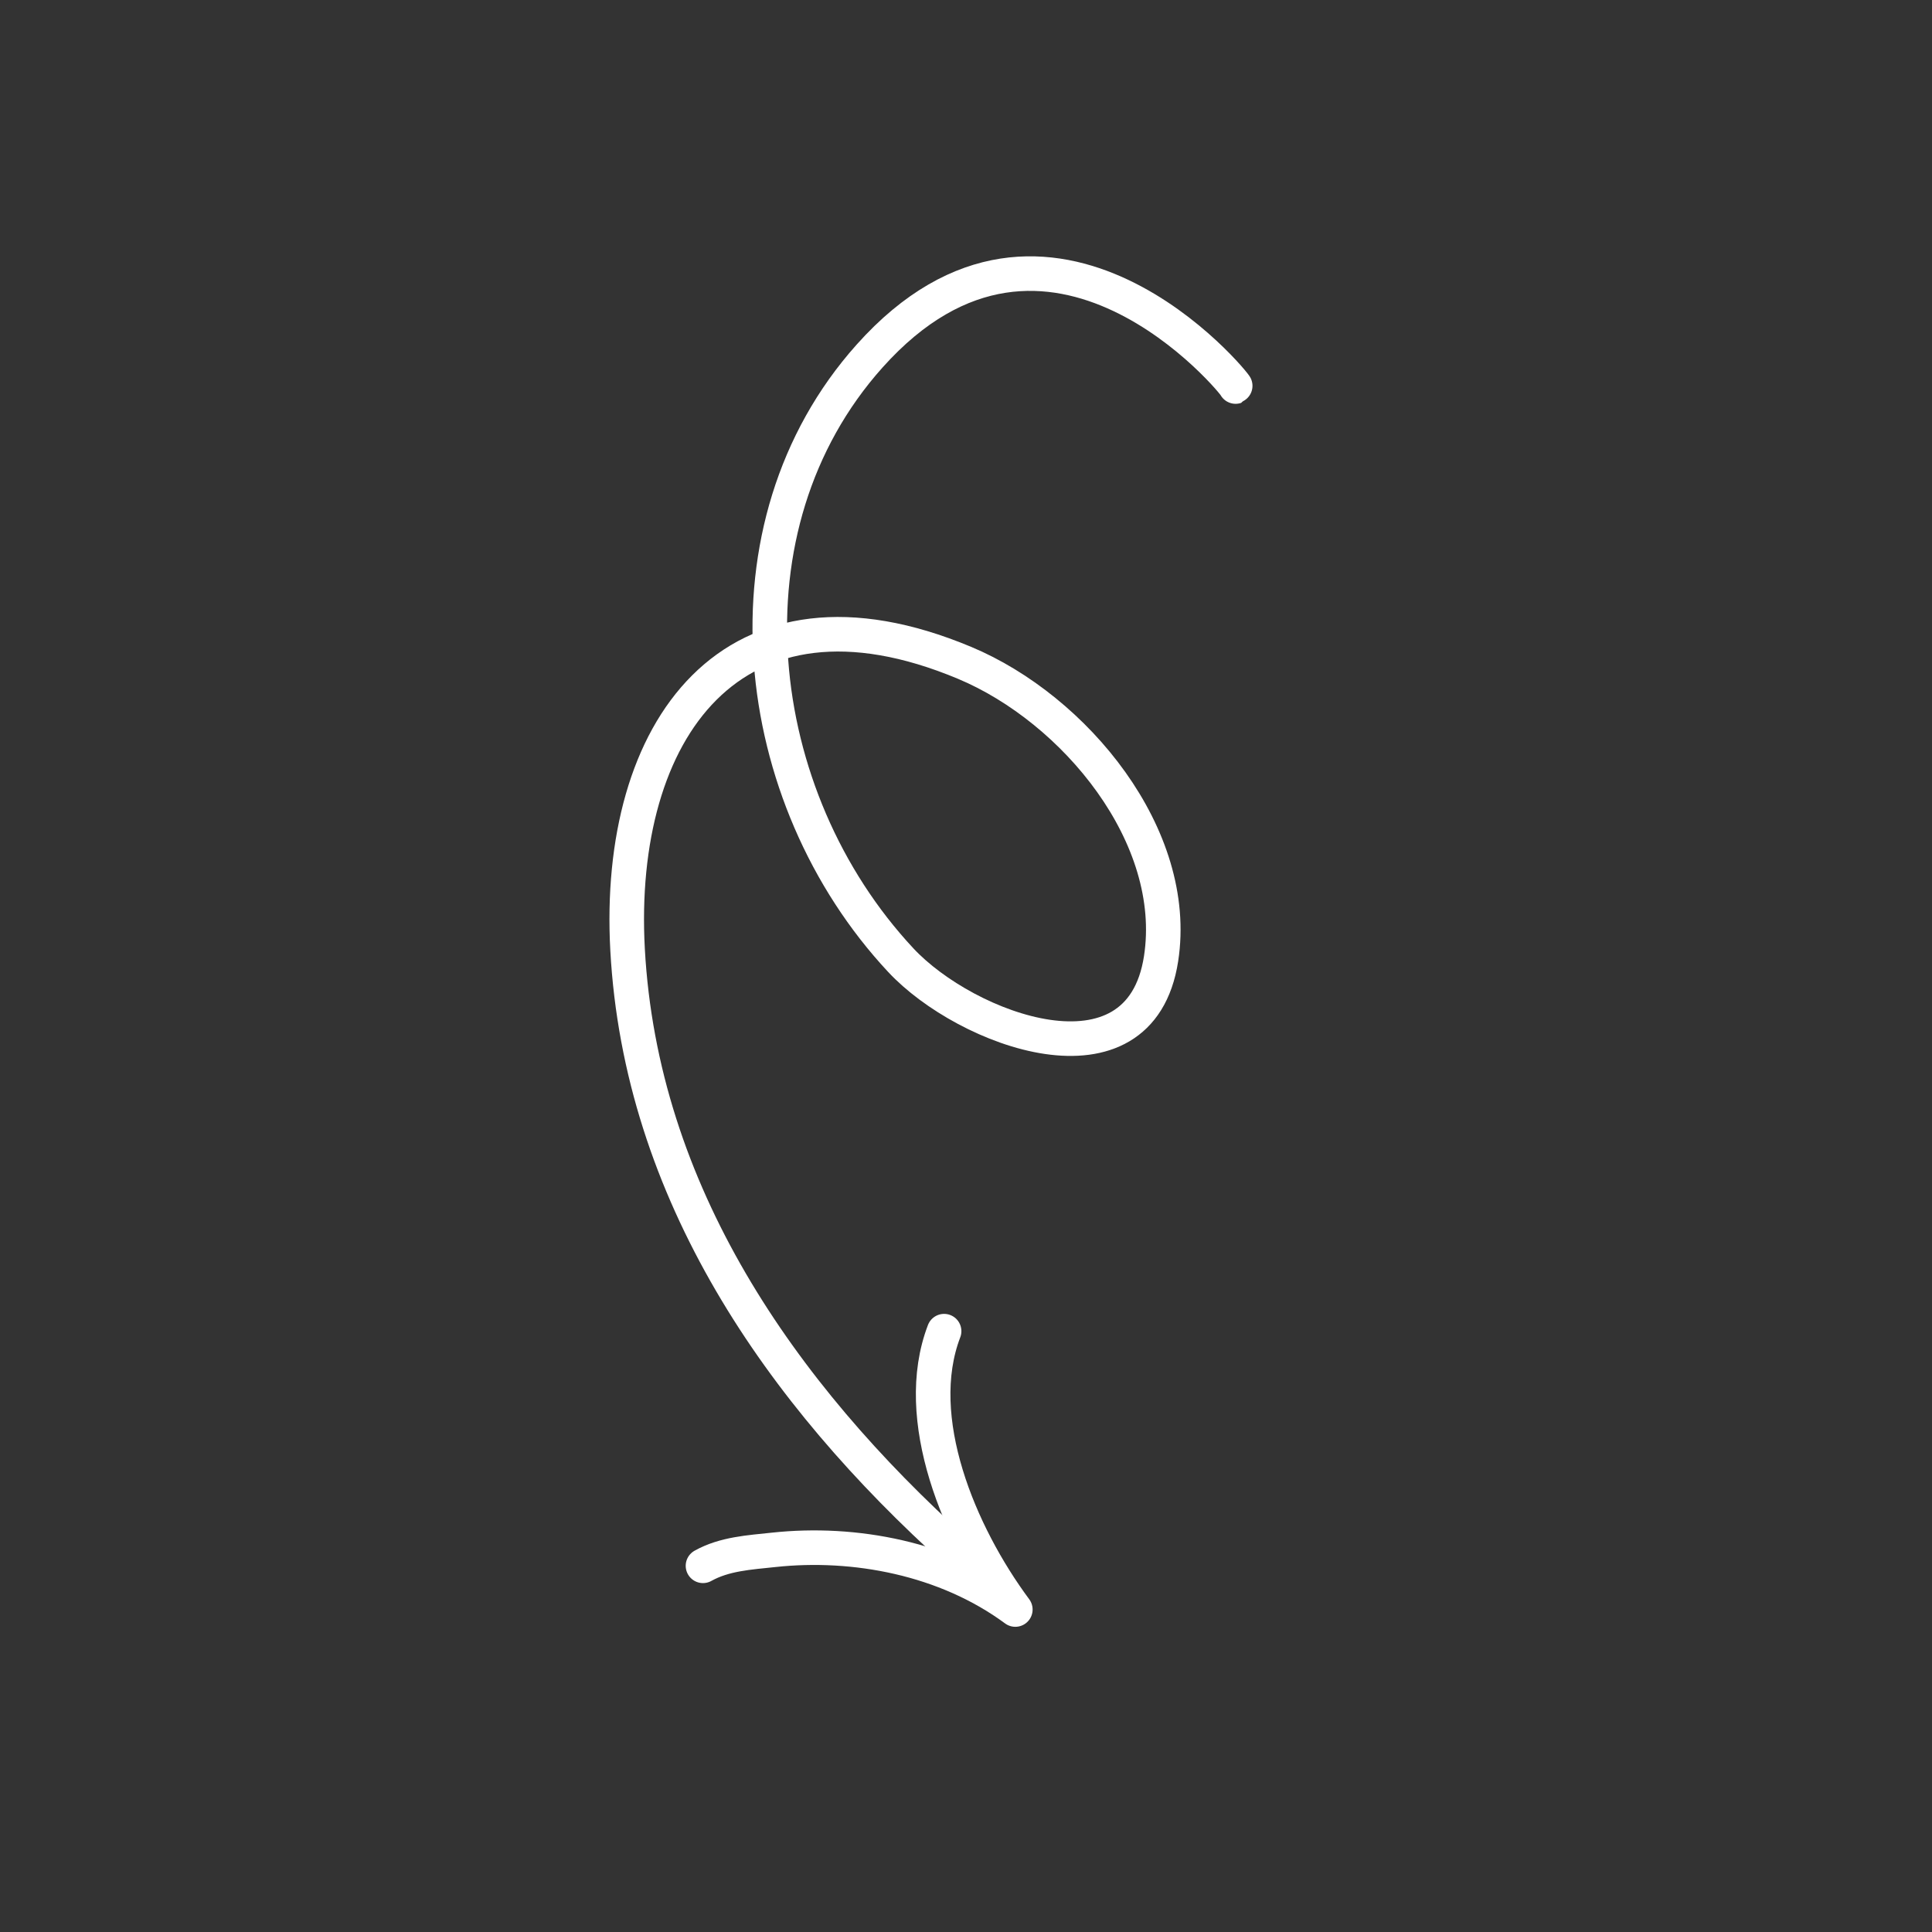 <svg width="117" height="117" viewBox="0 0 117 117" fill="none" xmlns="http://www.w3.org/2000/svg">
<rect x="0" y="0" width="117" height="117" fill="#333333" stroke="none"/>
<path d="M57.955 93.995C47.225 84.339 38.807 72.19 38.005 57.506C37.281 44.252 44.323 34.238 58.421 40.144C65.095 42.94 71.459 50.639 70.313 58.061C69.036 66.329 58.503 62.382 54.554 58.15C45.33 48.267 43.437 31.885 52.657 21.567C63.575 9.349 74.933 23.372 74.826 23.408" stroke="white" stroke-width="2.093" stroke-miterlimit="1.5" stroke-linecap="round" stroke-linejoin="round"/>
<path d="M42.572 94.824C43.878 94.096 45.377 94.015 46.863 93.856C51.742 93.333 57.269 94.36 61.487 97.471C58.097 92.896 55.148 85.906 57.174 80.614" stroke="white" stroke-width="2.093" stroke-miterlimit="1.5" stroke-linecap="round" stroke-linejoin="round"/>
</svg>
